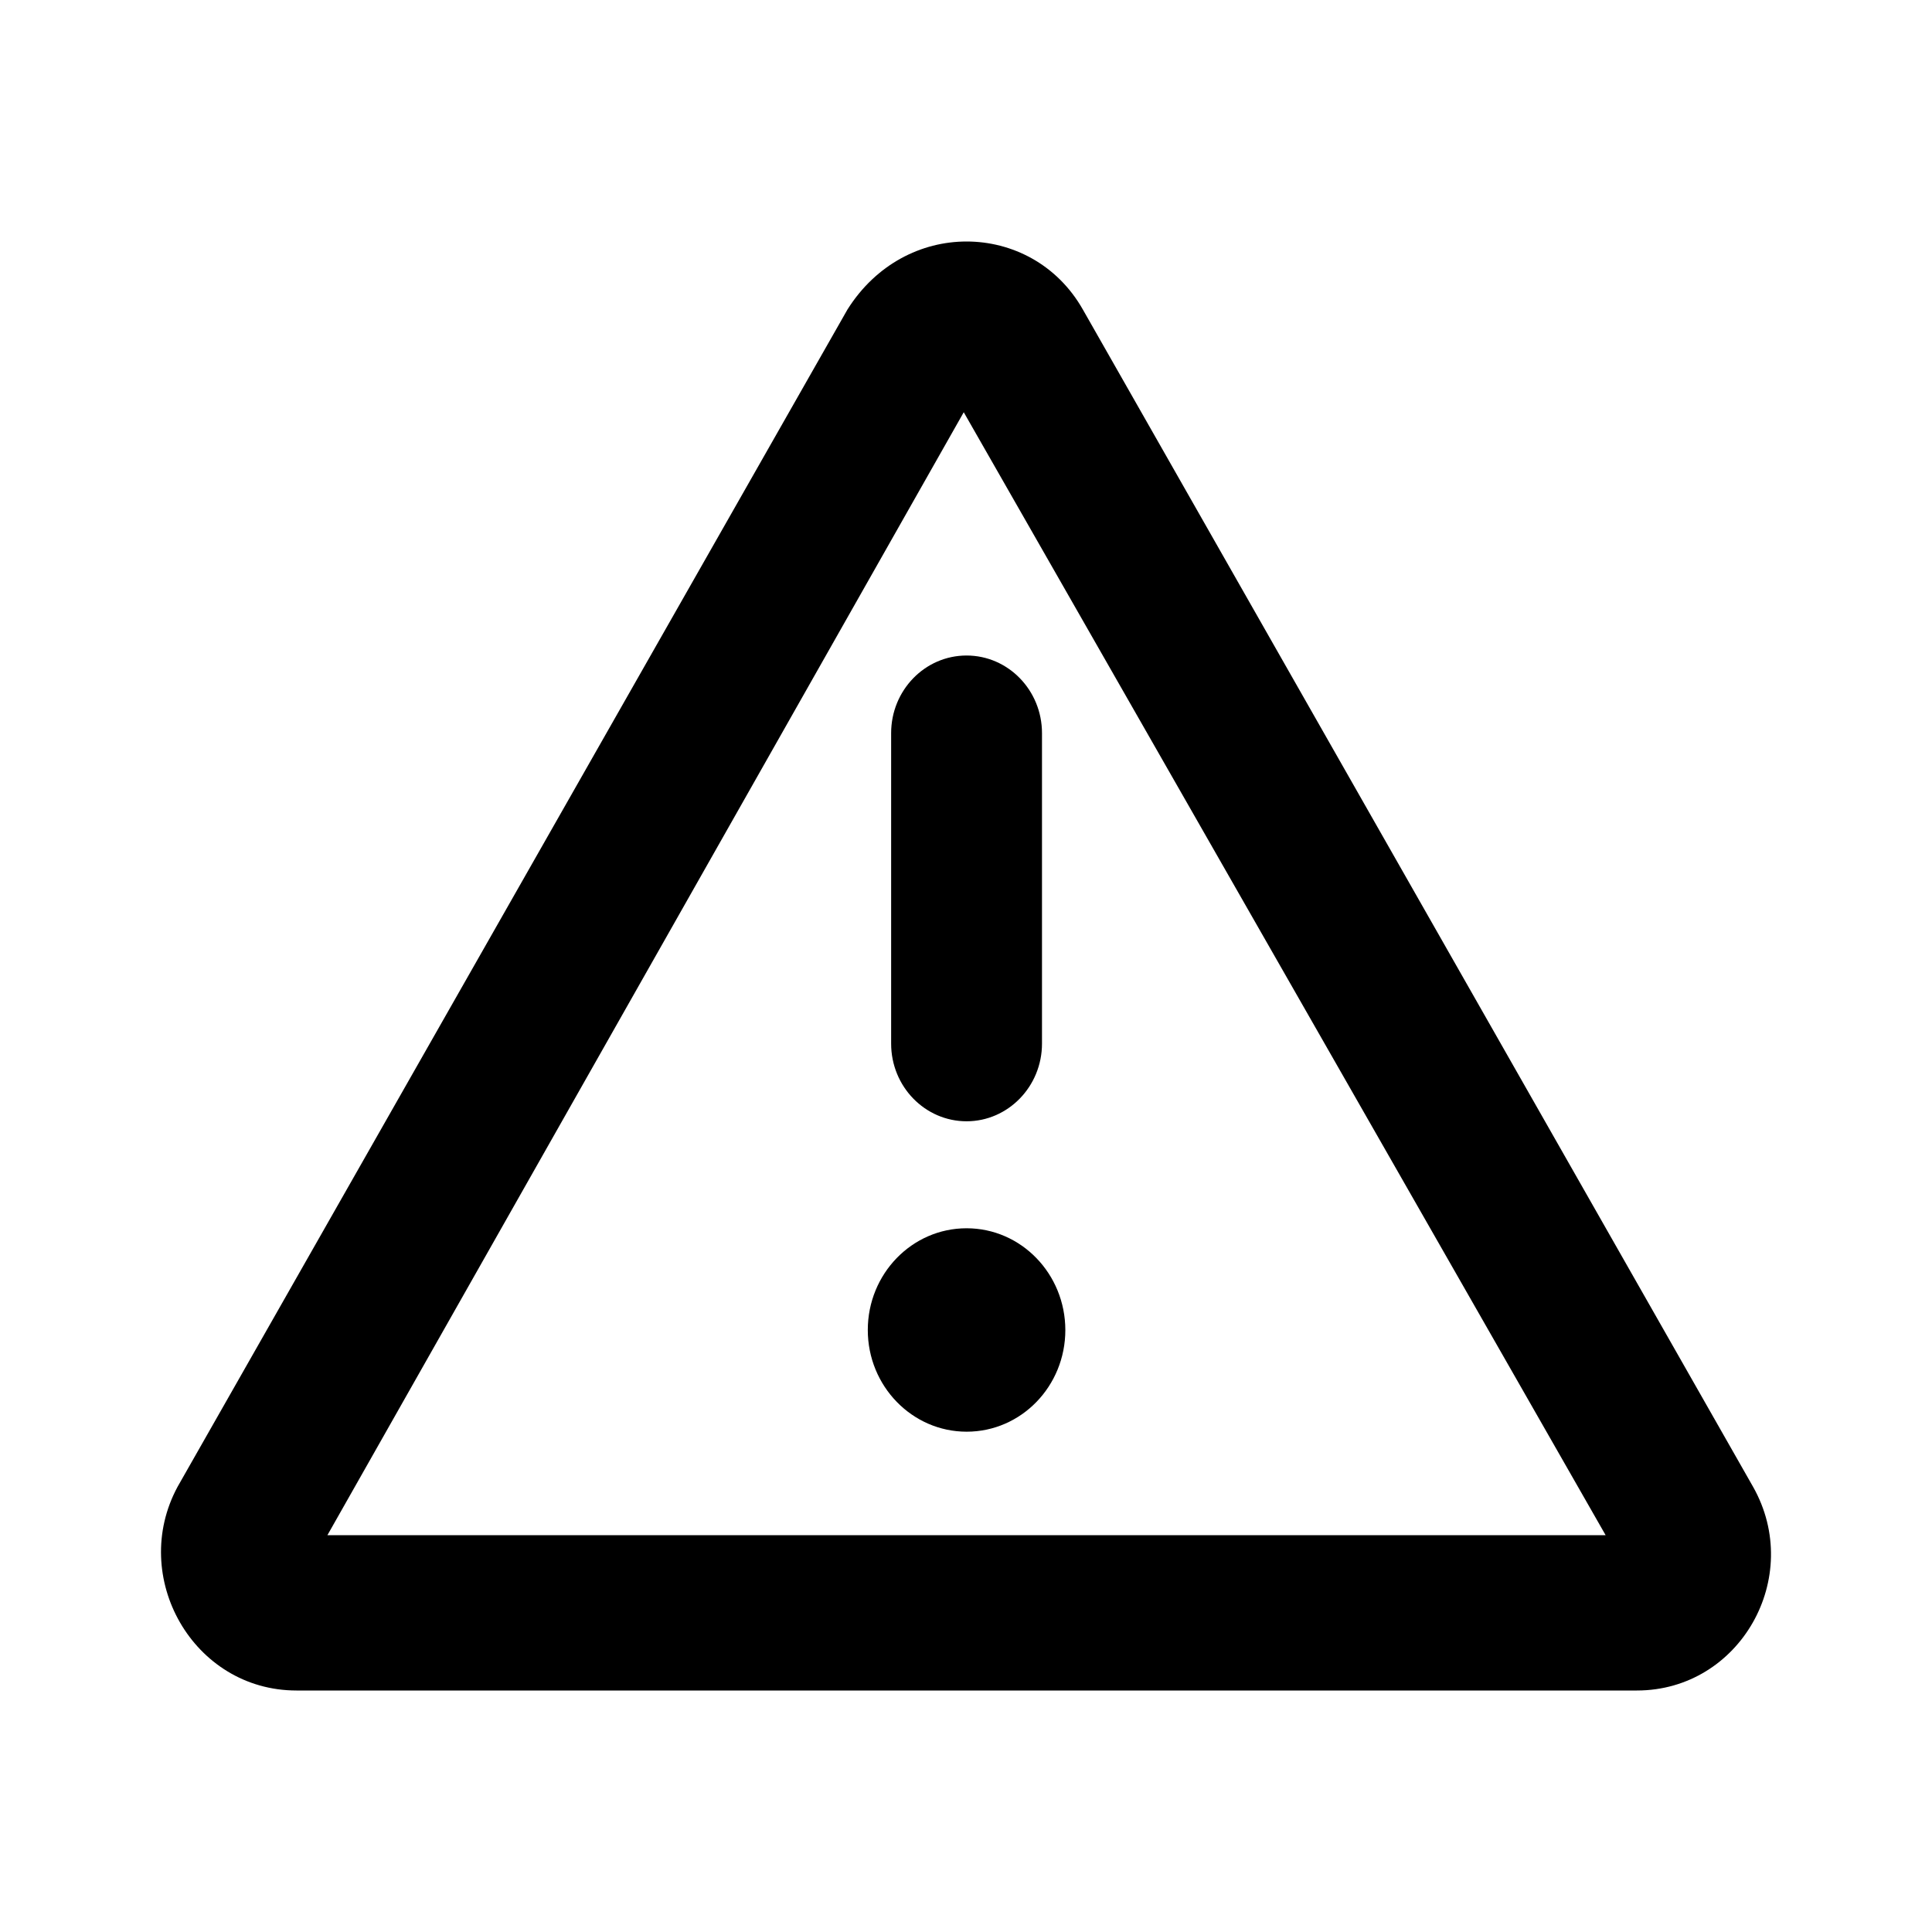 <svg width="24" height="24" viewBox="0 0 24 24" fill="none" xmlns="http://www.w3.org/2000/svg">
<path d="M21.777 18.469L13.451 3.844C13.131 3.281 12.569 3 12.007 3C11.445 3 10.883 3.281 10.528 3.844L2.206 18.469C1.601 19.59 2.399 21 3.683 21H20.334C21.613 21 22.413 19.594 21.777 18.469ZM4.067 19.071L11.972 5.121L19.946 19.071H4.067ZM12.007 15.258C11.329 15.258 10.78 15.824 10.78 16.522C10.78 17.219 11.331 17.785 12.008 17.785C12.687 17.785 13.234 17.219 13.234 16.522C13.233 15.825 12.686 15.258 12.007 15.258ZM11.07 9.107V12.964C11.07 13.499 11.492 13.929 12.007 13.929C12.522 13.929 12.944 13.497 12.944 12.964V9.107C12.944 8.577 12.526 8.143 12.007 8.143C11.488 8.143 11.07 8.577 11.07 9.107Z" fill="black"/>
</svg>
